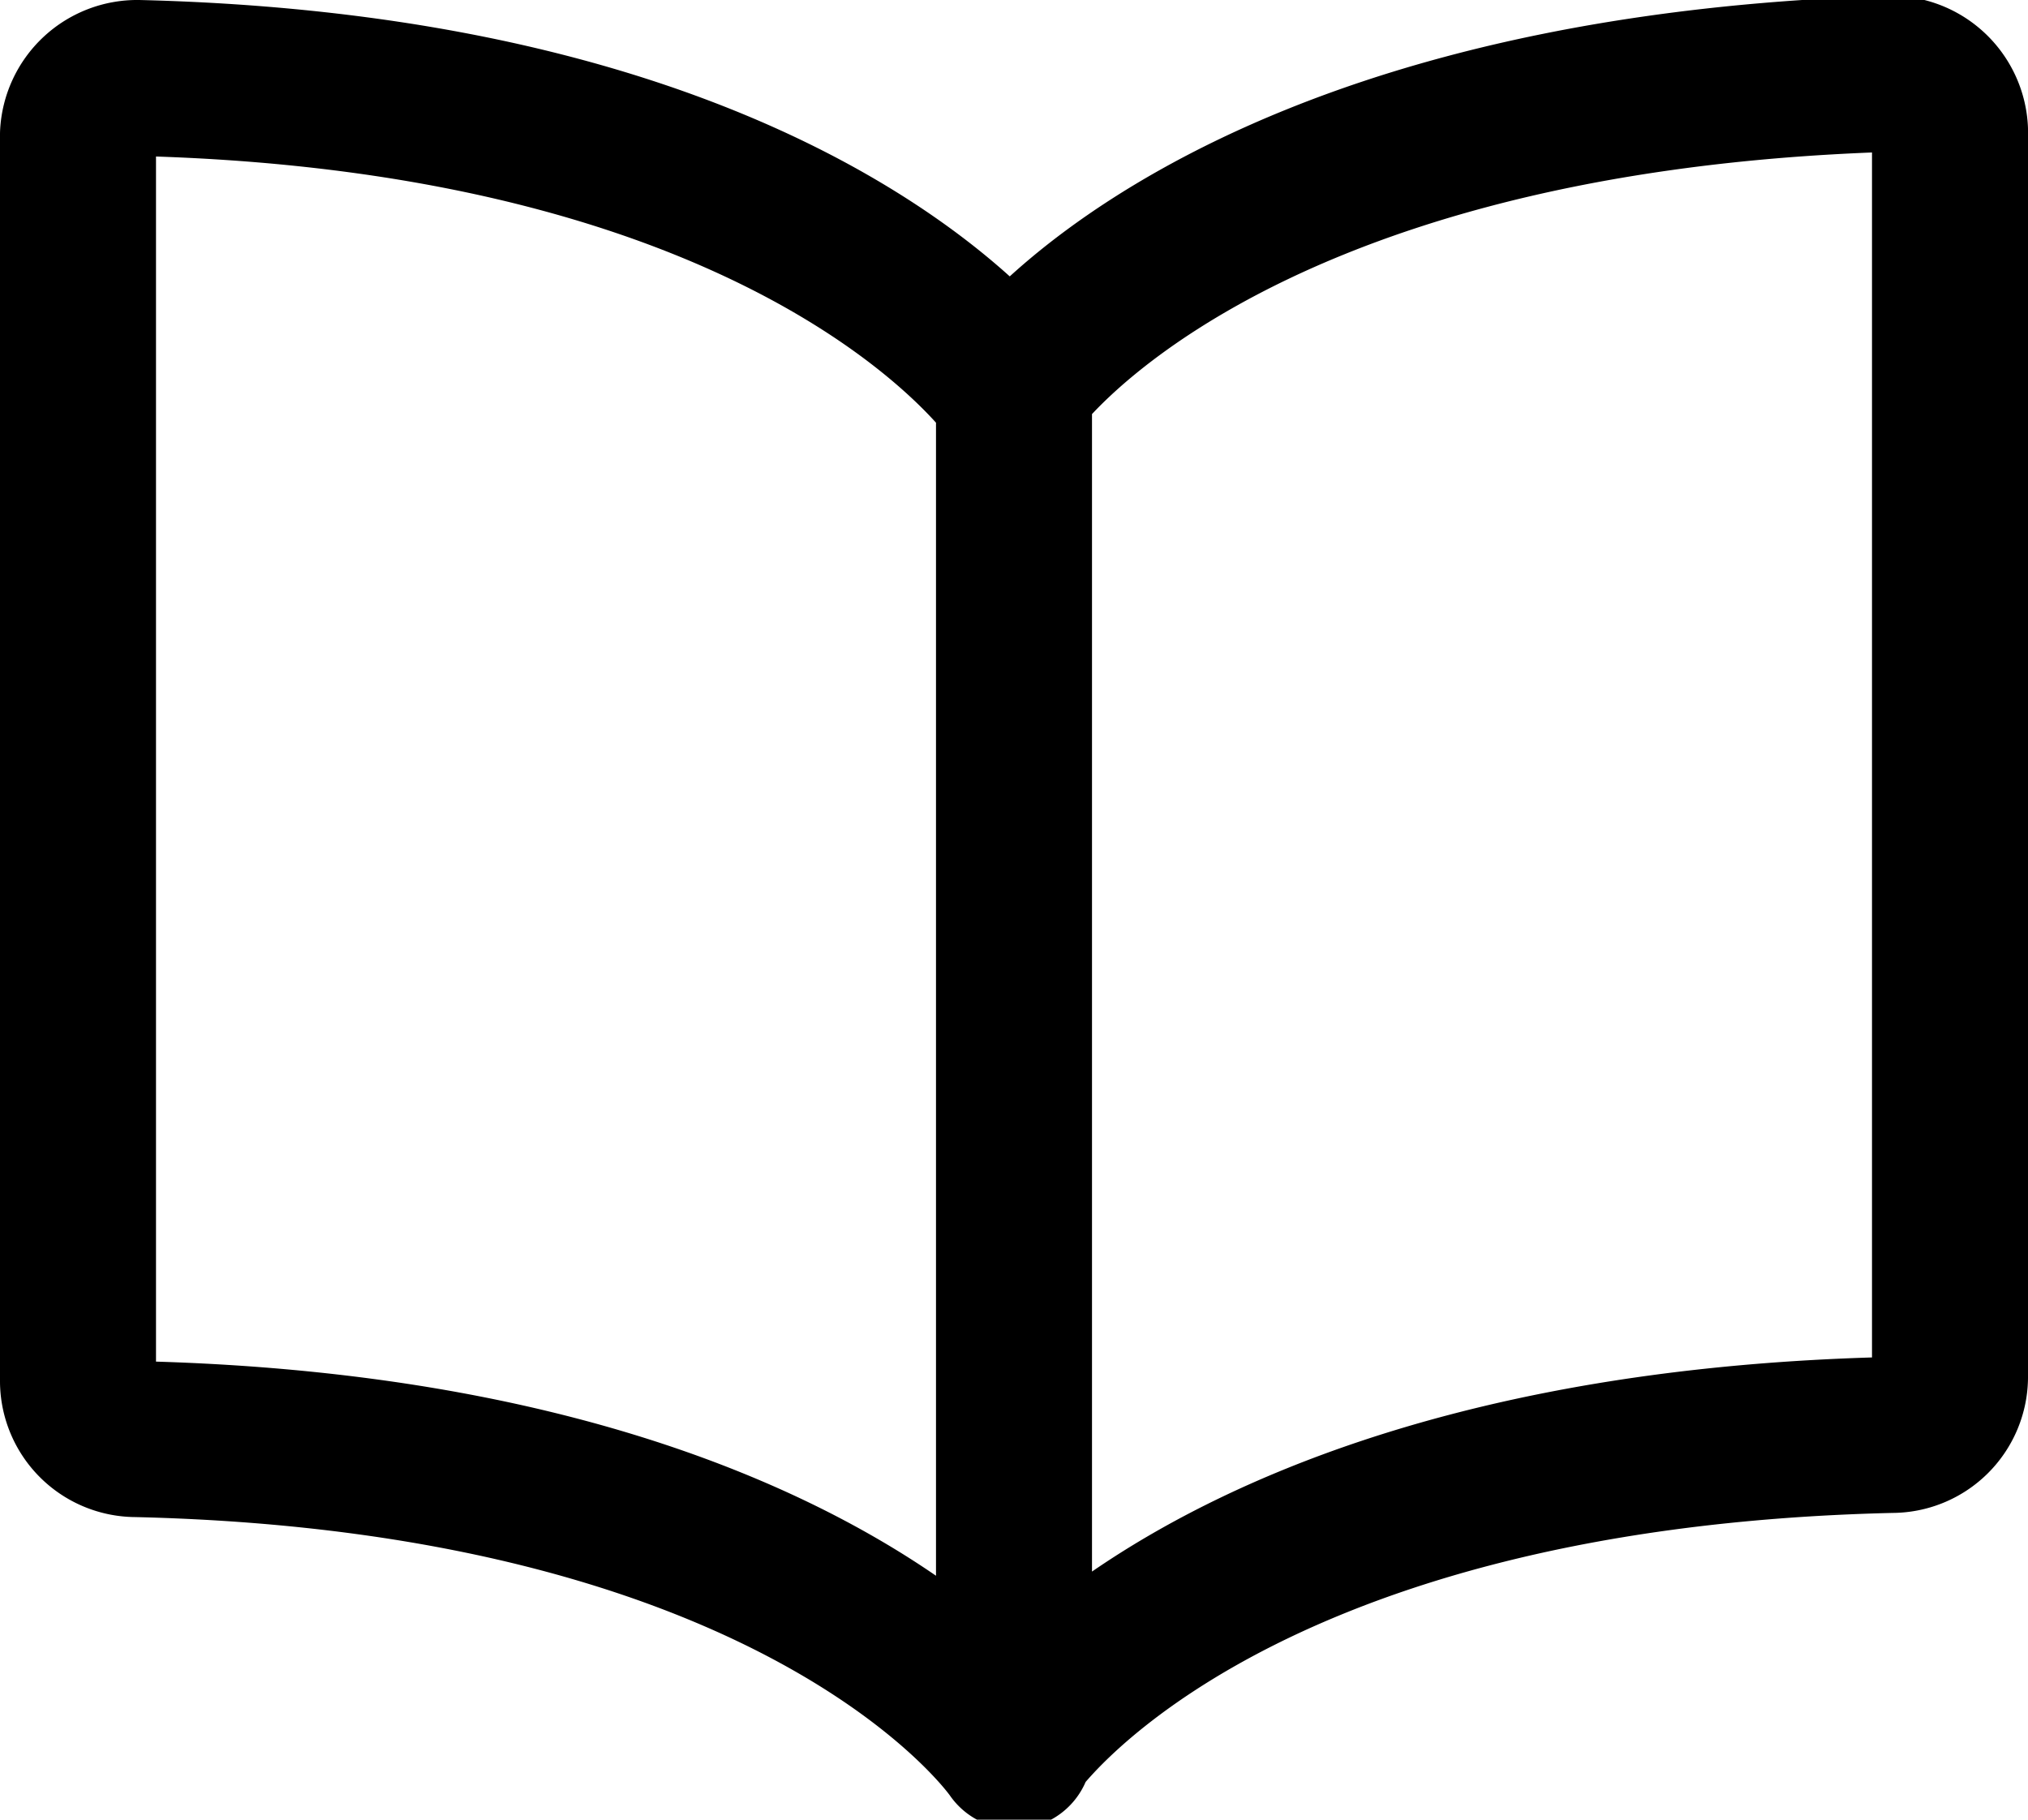 <svg xmlns="http://www.w3.org/2000/svg" viewBox="0 0 19.5 17.5"><path d="M9.75 3.71s1.93-2.8 8.42-3a.57.57 0 0 1 .58.54v12a.56.56 0 0 1-.56.55c-6.51.15-8.44 3-8.44 3v-13S7.82.91 1.33.75a.57.57 0 0 0-.58.54v12a.56.56 0 0 0 .56.55c6.51.15 8.44 3 8.44 3" fill="none" stroke="#000" stroke-linecap="round" stroke-linejoin="round" stroke-width="1.5"/></svg>